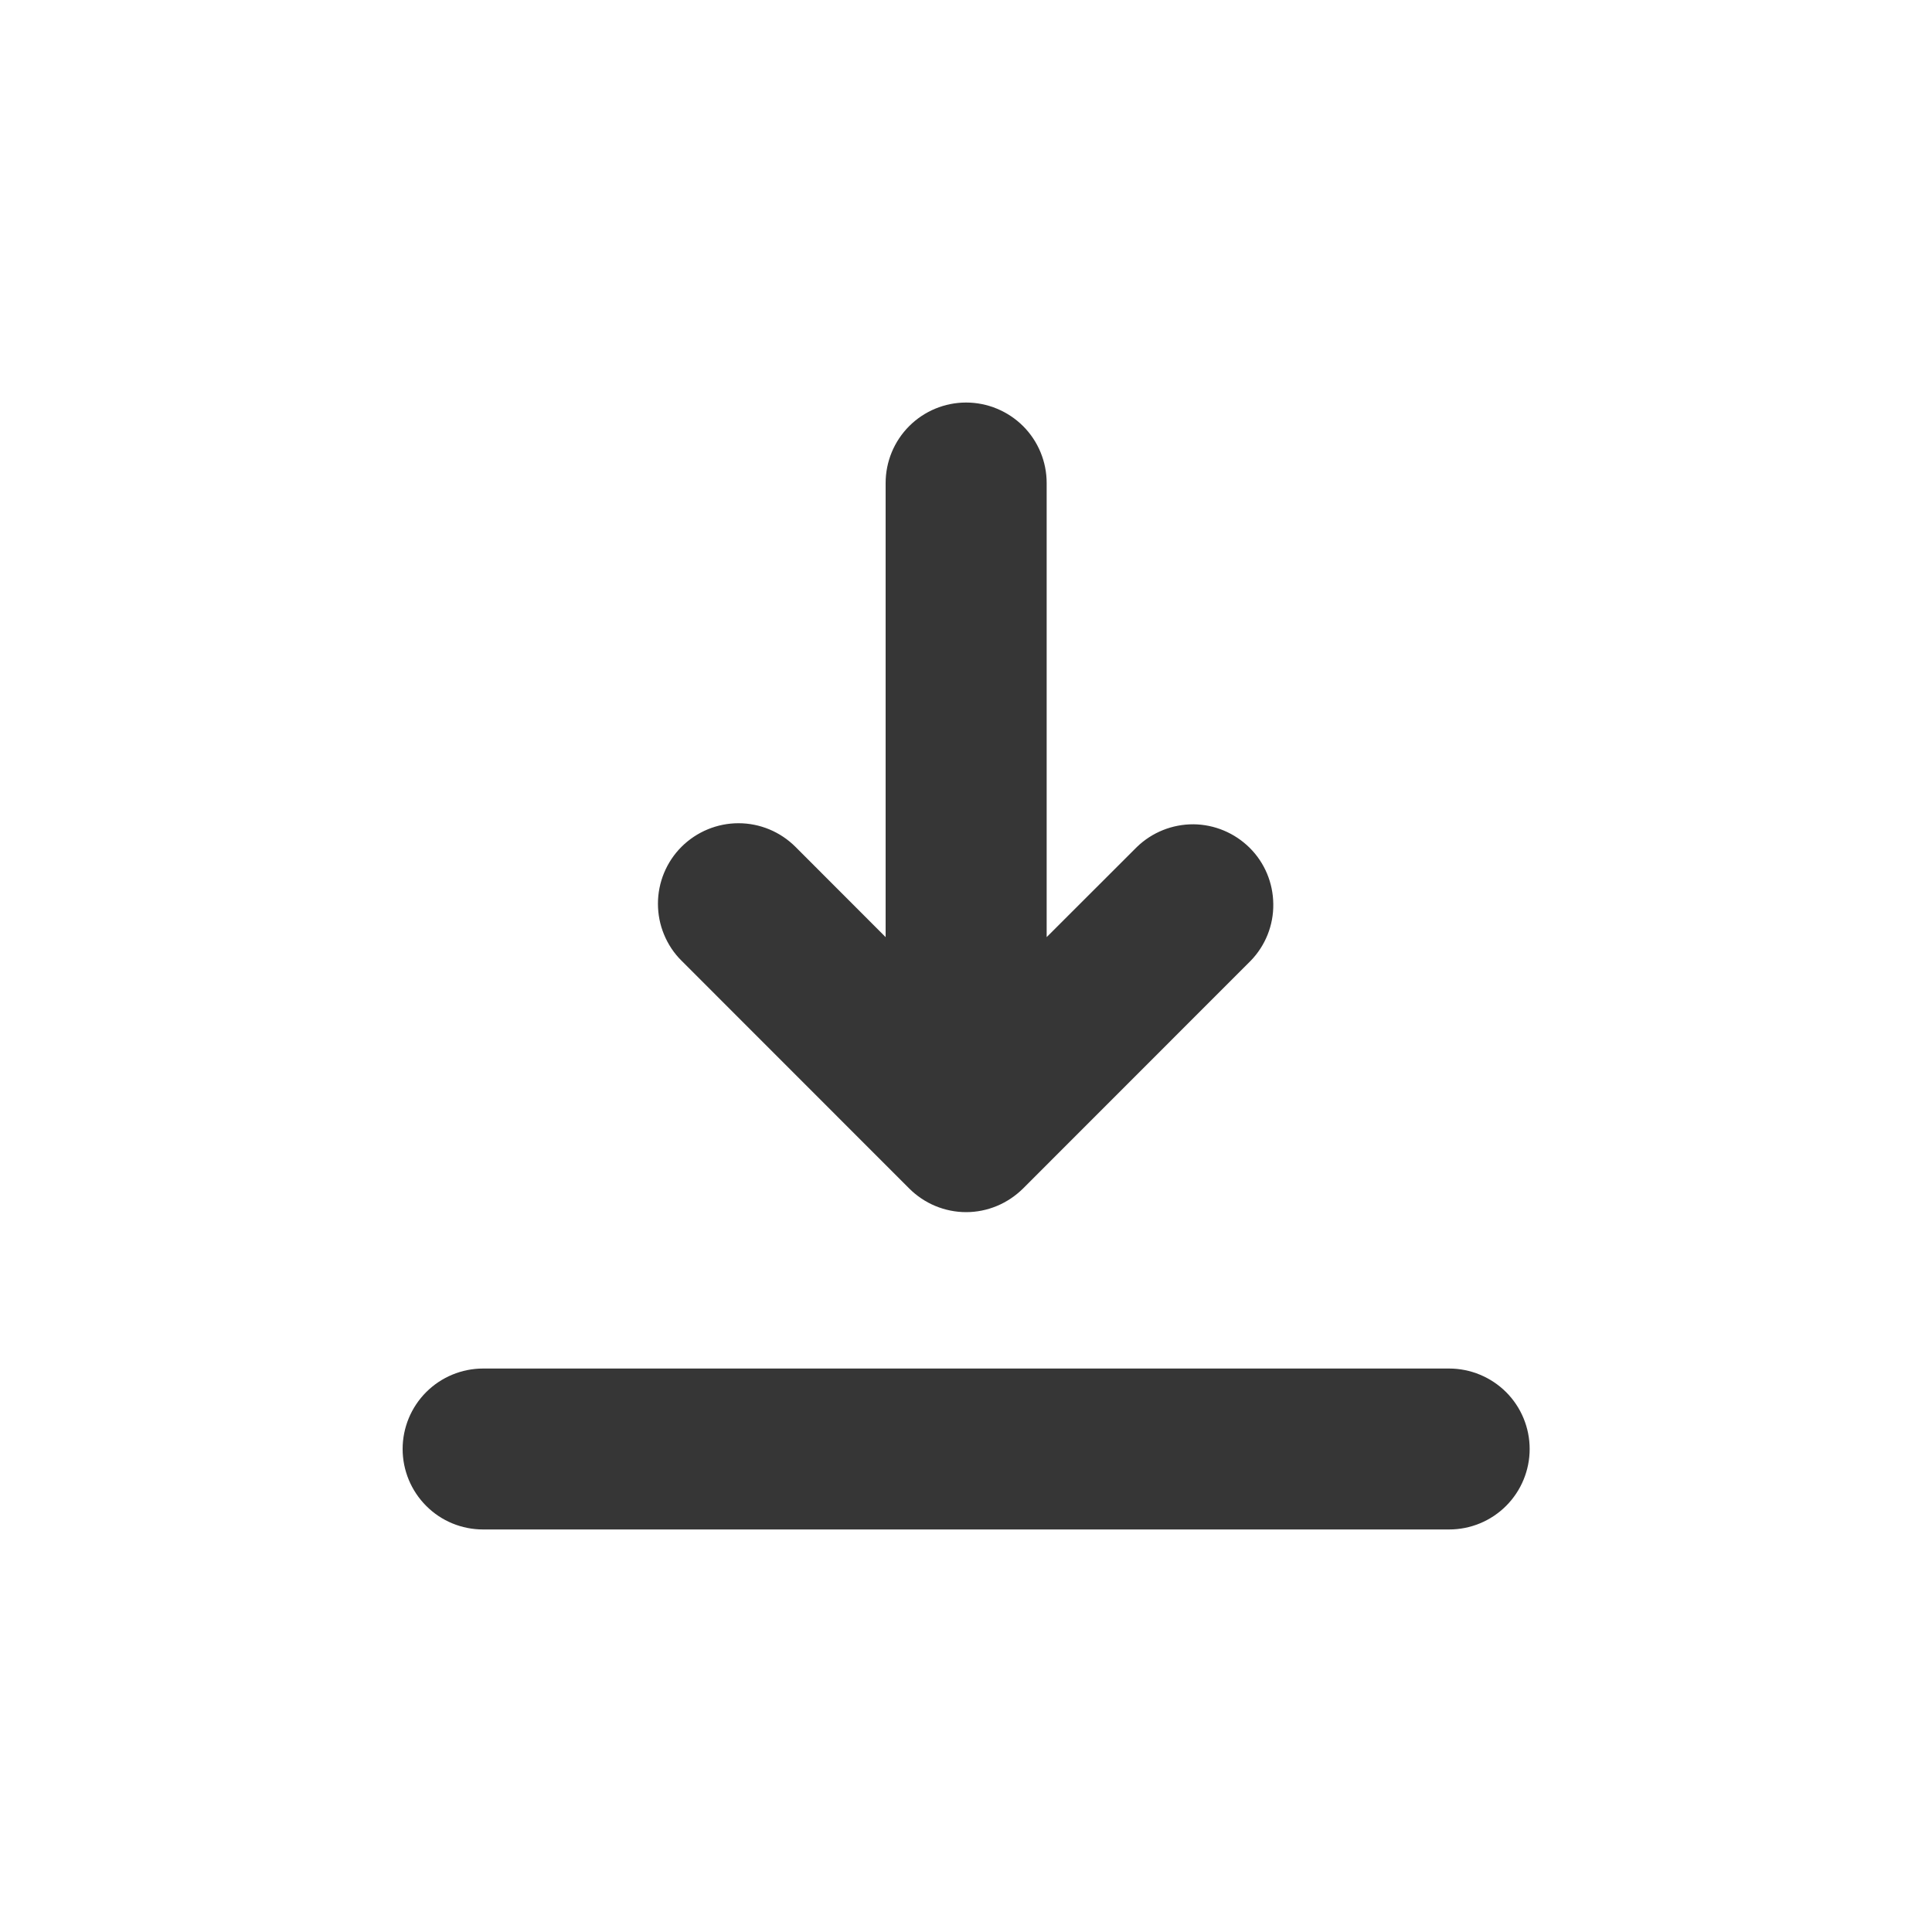 <svg width="20" height="20" viewBox="0 0 20 20" fill="none" xmlns="http://www.w3.org/2000/svg">
<path d="M10.835 9.701L11.769 8.768C11.926 8.616 12.136 8.532 12.355 8.533C12.573 8.535 12.782 8.623 12.937 8.777C13.092 8.931 13.179 9.14 13.181 9.359C13.184 9.577 13.1 9.788 12.948 9.945L10.591 12.303C10.513 12.38 10.421 12.442 10.32 12.484C10.219 12.526 10.111 12.548 10.001 12.548C9.892 12.548 9.783 12.526 9.682 12.484C9.581 12.442 9.489 12.38 9.412 12.303L7.055 9.945C6.977 9.868 6.916 9.776 6.874 9.674C6.832 9.573 6.811 9.465 6.811 9.355C6.811 9.134 6.899 8.922 7.055 8.766C7.212 8.61 7.424 8.522 7.645 8.522C7.866 8.522 8.078 8.61 8.235 8.767L9.168 9.701V5C9.168 4.779 9.256 4.567 9.412 4.411C9.568 4.255 9.78 4.167 10.001 4.167C10.222 4.167 10.434 4.255 10.591 4.411C10.747 4.567 10.835 4.779 10.835 5V9.701ZM5.001 14.167H15.001C15.222 14.167 15.434 14.255 15.591 14.411C15.747 14.567 15.835 14.779 15.835 15C15.835 15.221 15.747 15.433 15.591 15.589C15.434 15.746 15.222 15.833 15.001 15.833H5.001C4.78 15.833 4.568 15.746 4.412 15.589C4.256 15.433 4.168 15.221 4.168 15C4.168 14.779 4.256 14.567 4.412 14.411C4.568 14.255 4.78 14.167 5.001 14.167Z" fill="#363636"/>
</svg>
